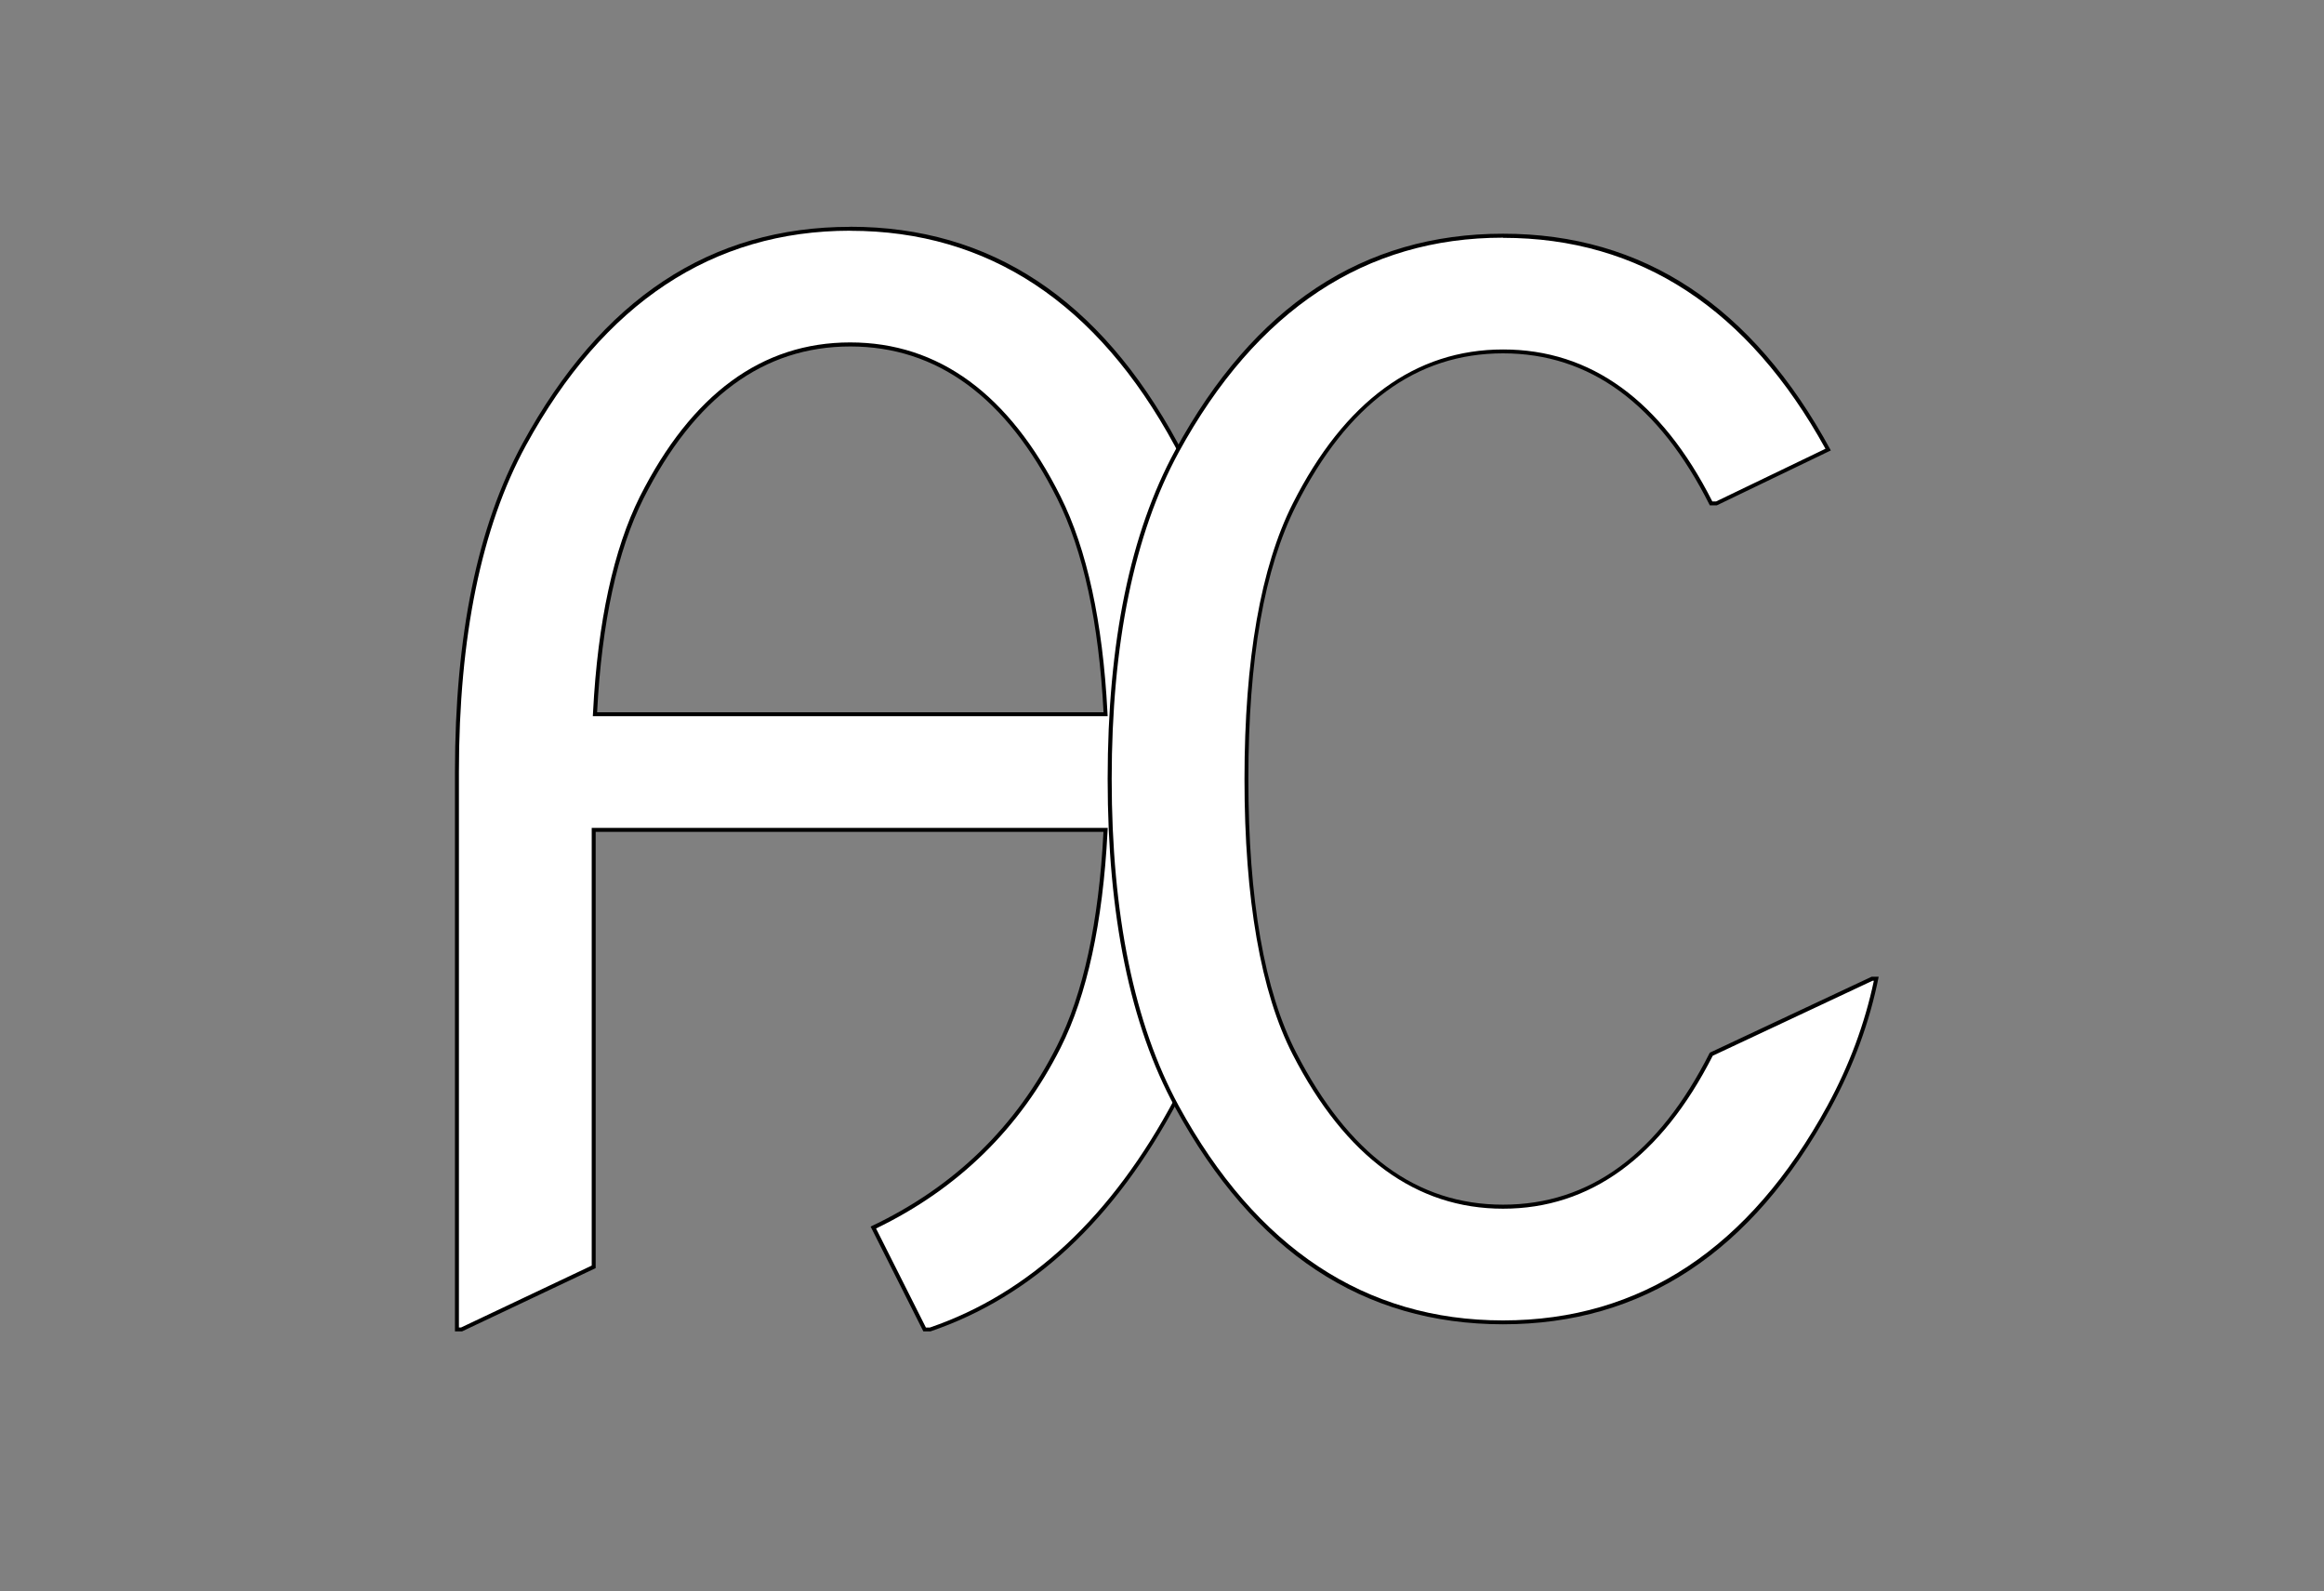 <?xml version="1.0" encoding="UTF-8"?>
<svg id="Layer_1" data-name="Layer 1" xmlns="http://www.w3.org/2000/svg" viewBox="0 0 293.82 201.09">
  <rect x="0" y="0" width="293.82" height="201.09" fill="#808080" stroke="none"/>
  <defs>
    <style>
      .cls-1 {
        fill: #fff;
      }
    </style>
  </defs>
  <g>
    <path class="cls-1" d="M116.9,168.03l-6.49-12.88c10.44-4.99,18.33-12.67,23.45-22.86,3.32-6.58,5.3-15.72,5.89-27.14v-.26s-64.7,0-64.7,0v55.23l-16.7,7.91h-.58V97.59c0-17.13,2.86-31.06,8.51-41.42,9.87-18.09,23.74-27.26,41.22-27.26s31.41,9.17,41.22,27.26c5.65,10.41,8.51,24.34,8.51,41.42s-2.86,30.77-8.51,41.41c-7.93,14.92-18.4,24.69-31.12,29.04h-.69Zm-9.41-124.5c-11.01,0-19.89,6.51-26.37,19.35-3.32,6.64-5.3,15.77-5.89,27.13v.26s64.54,0,64.54,0v-.26c-.61-11.37-2.59-20.49-5.91-27.13-6.42-12.84-15.3-19.35-26.37-19.35Z"/>
    <path d="M107.5,29.17c17.44,0,31.24,9.13,41,27.13,5.63,10.37,8.48,24.27,8.48,41.3s-2.85,30.69-8.48,41.29c-7.89,14.85-18.3,24.57-30.94,28.9h-.5l-6.3-12.52c10.38-5.01,18.23-12.7,23.34-22.86,3.33-6.62,5.33-15.78,5.92-27.24l.03-.53H74.81v55.32l-16.51,7.82h-.28V97.59c0-17.08,2.85-30.98,8.48-41.3,9.82-18,23.61-27.13,41-27.13m-32.54,61.36h65.08l-.03-.53c-.59-11.4-2.59-20.56-5.92-27.23-6.47-12.93-15.42-19.48-26.6-19.48s-20.06,6.56-26.59,19.48c-3.33,6.67-5.33,15.83-5.92,27.23l-.03,.53M107.5,28.67c-17.67,0-31.48,9.13-41.44,27.39-5.69,10.44-8.54,24.28-8.54,41.53v70.69h.89l16.9-8v-55.14h64.2c-.59,11.45-2.55,20.46-5.87,27.04-5.16,10.25-13.02,17.87-23.57,22.85l6.67,13.25h.89c12.86-4.38,23.3-14.11,31.3-29.17,5.69-10.73,8.54-24.57,8.54-41.53s-2.85-31.04-8.54-41.53c-9.9-18.26-23.71-27.39-41.44-27.39h0Zm-32.01,61.36c.59-11.38,2.55-20.39,5.87-27.03,6.46-12.8,15.18-19.21,26.14-19.21s19.74,6.41,26.15,19.21c3.32,6.64,5.27,15.65,5.87,27.03H75.48Z"/>
  </g>
  <g>
    <path class="cls-1" d="M190.04,167.14c-17.49,0-31.36-9.17-41.23-27.26-5.64-10.34-8.5-24.27-8.5-41.41s2.86-31.06,8.5-41.42c9.87-18.09,23.74-27.26,41.23-27.26s31.29,9.09,41.09,27.03l-14.12,6.8h-.68c-6.42-12.75-15.26-19.21-26.29-19.21s-19.9,6.51-26.37,19.35c-4.03,7.99-6.08,19.67-6.08,34.71s2.04,26.88,6.08,34.71c6.6,12.84,15.47,19.34,26.37,19.34s19.85-6.48,26.32-19.27l20.33-9.54h.53c-1.14,5.54-3.14,10.98-5.96,16.17-9.86,18.09-23.73,27.26-41.22,27.26Z"/>
    <path d="M190.04,30.06c17.3,0,31,8.97,40.75,26.66l-13.83,6.66h-.47c-6.46-12.75-15.35-19.21-26.45-19.21s-20.07,6.56-26.6,19.48c-4.05,8.03-6.1,19.74-6.1,34.82s2.05,26.96,6.1,34.82c6.65,12.93,15.59,19.48,26.59,19.48s19.99-6.5,26.51-19.33l20.2-9.48h.17c-1.14,5.41-3.12,10.73-5.88,15.8-9.82,18-23.61,27.13-41,27.13s-31.19-9.13-41.01-27.13c-5.62-10.3-8.47-24.19-8.47-41.29s2.85-30.98,8.47-41.3c9.82-18,23.62-27.13,41.01-27.13m0-.5c-17.67,0-31.49,9.13-41.45,27.39-5.69,10.44-8.54,24.28-8.54,41.53s2.84,31.09,8.54,41.53c9.96,18.26,23.78,27.39,41.45,27.39s31.48-9.12,41.44-27.39c2.9-5.34,4.92-10.85,6.05-16.54h-.89l-20.46,9.6c-6.46,12.8-15.17,19.21-26.14,19.21s-19.56-6.41-26.15-19.21c-4.04-7.83-6.05-19.36-6.05-34.59s2.01-26.59,6.05-34.59c6.46-12.8,15.17-19.21,26.15-19.21s19.73,6.41,26.14,19.21h.89l14.41-6.94c-9.9-18.26-23.72-27.39-41.44-27.39h0Z"/>
  </g>
</svg>